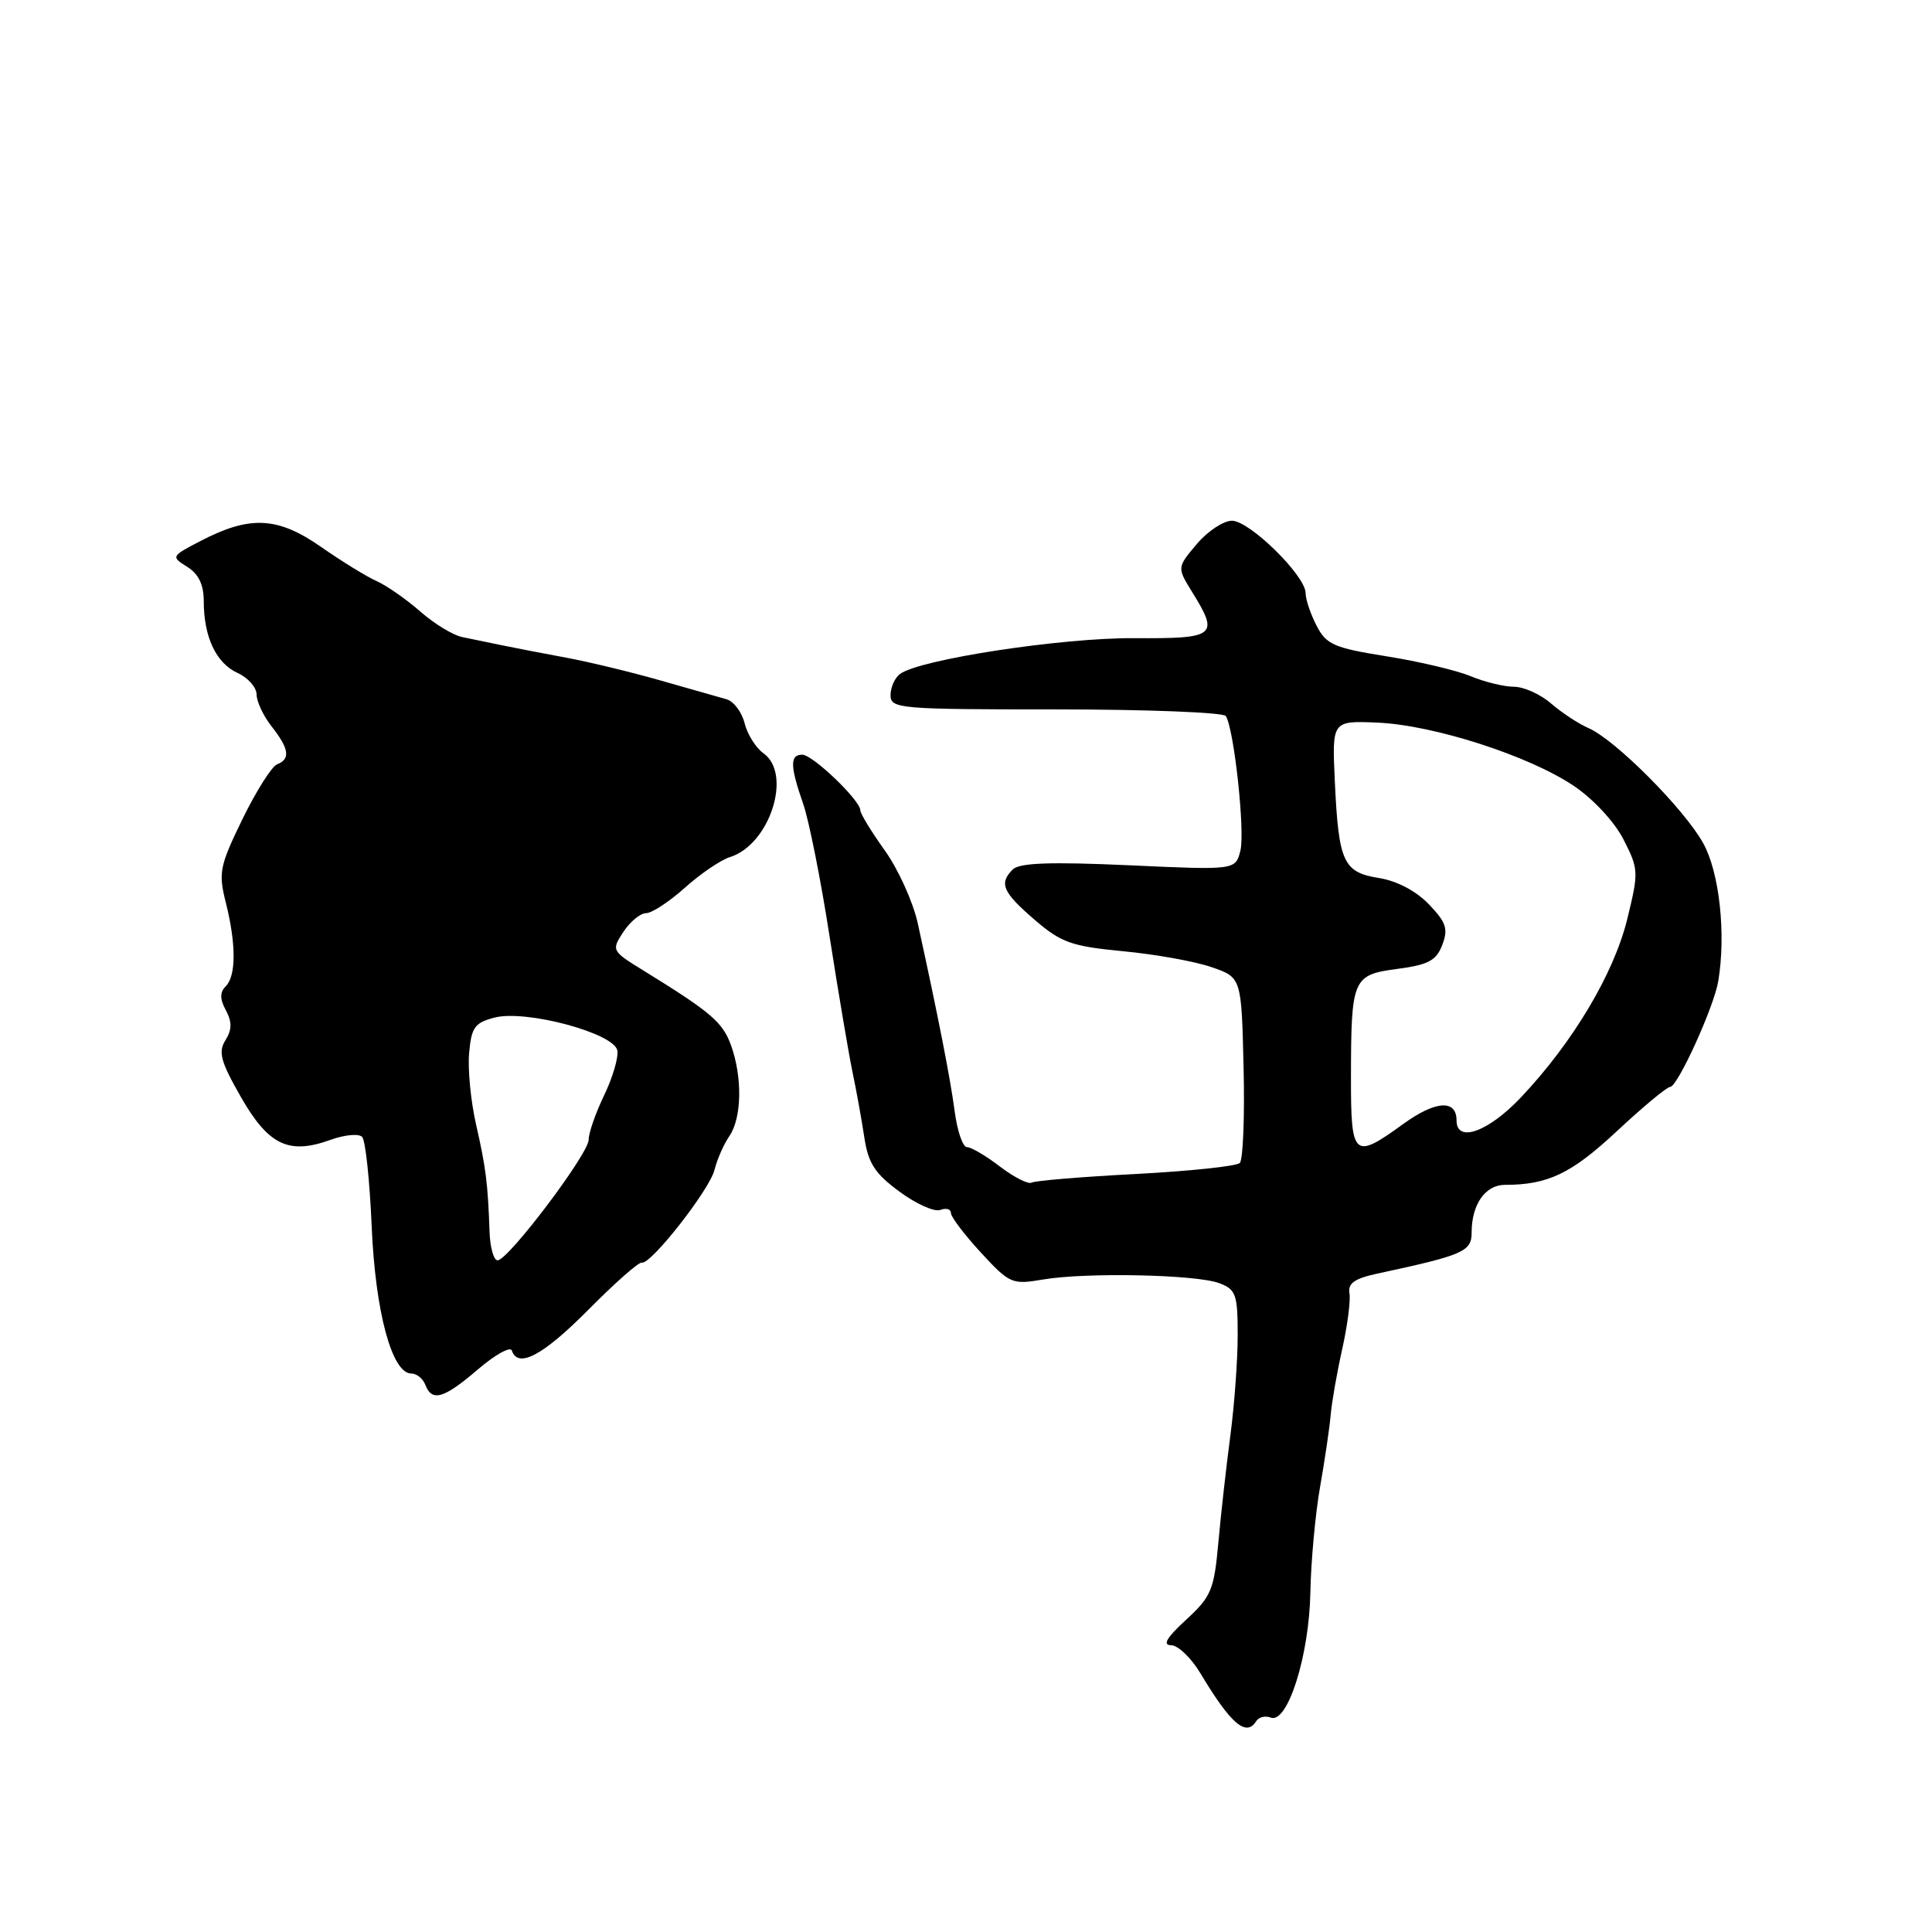 <?xml version="1.0" encoding="UTF-8" standalone="no"?>
<!DOCTYPE svg PUBLIC "-//W3C//DTD SVG 1.1//EN" "http://www.w3.org/Graphics/SVG/1.1/DTD/svg11.dtd" >
<svg xmlns="http://www.w3.org/2000/svg" xmlns:xlink="http://www.w3.org/1999/xlink" version="1.1" viewBox="0 0 256 256">
 <g >
 <path fill="currentColor"
d=" M 166.47 228.04 C 166.80 227.52 167.66 227.31 168.38 227.59 C 170.61 228.45 173.48 219.39 173.63 211.00 C 173.71 206.88 174.29 200.57 174.92 197.00 C 175.55 193.43 176.18 189.15 176.32 187.50 C 176.46 185.85 177.14 181.94 177.84 178.81 C 178.54 175.68 178.98 172.34 178.81 171.37 C 178.58 170.05 179.48 169.41 182.50 168.76 C 193.95 166.30 195.00 165.84 195.00 163.30 C 195.00 159.59 196.81 157.00 199.41 157.00 C 205.11 157.00 208.24 155.50 214.23 149.90 C 217.68 146.68 220.86 144.03 221.31 144.02 C 222.30 143.99 227.12 133.41 227.68 130.00 C 228.72 123.74 227.83 115.60 225.69 111.74 C 223.18 107.20 214.01 97.99 210.47 96.47 C 209.16 95.90 206.94 94.44 205.53 93.22 C 204.13 92.00 201.92 91.00 200.61 91.00 C 199.31 91.00 196.73 90.37 194.87 89.60 C 193.02 88.83 187.99 87.64 183.70 86.96 C 176.75 85.85 175.74 85.41 174.45 82.90 C 173.65 81.36 173.00 79.42 173.00 78.59 C 173.00 76.29 165.58 69.00 163.24 69.00 C 162.11 69.00 160.00 70.40 158.57 72.10 C 155.96 75.20 155.96 75.20 157.98 78.47 C 161.57 84.27 161.12 84.63 150.25 84.56 C 140.63 84.50 121.82 87.38 119.25 89.31 C 118.56 89.82 118.00 91.09 118.00 92.12 C 118.00 93.90 119.14 94.00 139.94 94.00 C 152.01 94.00 162.13 94.40 162.43 94.88 C 163.53 96.66 164.99 110.19 164.36 112.71 C 163.71 115.30 163.71 115.30 149.55 114.65 C 139.16 114.18 135.07 114.33 134.19 115.21 C 132.34 117.06 132.86 118.23 137.12 121.90 C 140.61 124.90 141.99 125.39 148.79 126.04 C 153.03 126.44 158.30 127.38 160.50 128.14 C 164.50 129.51 164.50 129.51 164.78 141.42 C 164.94 147.97 164.71 153.68 164.28 154.10 C 163.85 154.53 157.65 155.18 150.50 155.56 C 143.35 155.93 137.14 156.45 136.71 156.70 C 136.27 156.96 134.39 156.01 132.52 154.59 C 130.66 153.16 128.68 152.00 128.13 152.00 C 127.57 152.00 126.84 149.86 126.50 147.25 C 125.91 142.83 124.32 134.70 121.61 122.35 C 120.99 119.52 119.02 115.17 117.24 112.69 C 115.46 110.20 114.00 107.82 114.00 107.38 C 114.00 106.05 107.69 100.00 106.30 100.00 C 104.65 100.00 104.68 101.49 106.42 106.50 C 107.19 108.70 108.76 116.58 109.91 124.00 C 111.07 131.43 112.44 139.53 112.95 142.00 C 113.47 144.47 114.18 148.40 114.53 150.73 C 115.05 154.15 115.93 155.51 119.19 157.90 C 121.39 159.53 123.83 160.62 124.60 160.32 C 125.37 160.03 126.00 160.21 126.00 160.73 C 126.00 161.24 127.79 163.60 129.97 165.97 C 133.79 170.11 134.10 170.24 138.22 169.54 C 143.94 168.57 158.55 168.88 161.57 170.03 C 163.77 170.86 164.00 171.52 164.00 176.93 C 164.00 180.23 163.56 186.20 163.03 190.21 C 162.50 194.22 161.78 200.60 161.44 204.39 C 160.87 210.68 160.50 211.56 157.16 214.63 C 154.60 216.98 154.00 217.99 155.17 218.00 C 156.09 218.00 157.85 219.69 159.08 221.75 C 163.10 228.46 165.14 230.20 166.47 228.04 Z  M 63.33 181.45 C 65.60 179.50 67.63 178.38 67.82 178.95 C 68.63 181.38 71.95 179.61 77.95 173.56 C 81.46 170.01 84.65 167.20 85.03 167.31 C 86.20 167.63 94.03 157.66 94.68 155.00 C 95.02 153.62 95.91 151.61 96.65 150.53 C 98.30 148.12 98.39 142.73 96.86 138.50 C 95.76 135.44 94.20 134.11 85.24 128.59 C 81.04 126.00 81.00 125.93 82.60 123.48 C 83.50 122.12 84.85 121.00 85.61 121.00 C 86.37 121.00 88.68 119.48 90.75 117.63 C 92.81 115.78 95.50 113.95 96.72 113.57 C 102.00 111.93 105.02 102.55 101.16 99.81 C 100.15 99.09 99.02 97.29 98.66 95.82 C 98.29 94.34 97.21 92.91 96.25 92.65 C 95.29 92.38 91.35 91.26 87.50 90.16 C 83.65 89.06 78.03 87.70 75.00 87.14 C 71.97 86.58 68.15 85.84 66.50 85.50 C 64.85 85.16 62.50 84.67 61.27 84.42 C 60.04 84.18 57.52 82.64 55.68 81.02 C 53.83 79.40 51.23 77.59 49.91 77.00 C 48.58 76.41 45.25 74.36 42.50 72.44 C 36.77 68.46 33.11 68.28 26.56 71.69 C 22.67 73.71 22.65 73.76 24.81 75.11 C 26.32 76.06 27.00 77.47 27.00 79.68 C 27.00 84.40 28.64 87.88 31.48 89.17 C 32.87 89.80 34.00 91.09 34.00 92.03 C 34.00 92.96 34.90 94.87 36.00 96.27 C 38.32 99.22 38.51 100.59 36.71 101.28 C 36.01 101.55 33.95 104.81 32.13 108.53 C 29.10 114.76 28.92 115.63 29.92 119.59 C 31.30 125.08 31.30 129.30 29.91 130.69 C 29.12 131.48 29.12 132.36 29.93 133.87 C 30.76 135.42 30.74 136.44 29.87 137.84 C 28.89 139.40 29.24 140.67 31.92 145.36 C 35.57 151.74 38.26 153.03 43.75 151.05 C 45.65 150.36 47.55 150.18 47.99 150.65 C 48.43 151.12 48.99 156.45 49.25 162.50 C 49.73 173.82 51.93 182.00 54.50 182.00 C 55.21 182.00 56.05 182.68 56.36 183.50 C 57.24 185.79 58.80 185.33 63.33 181.45 Z  M 179.01 142.75 C 179.03 129.62 179.22 129.17 185.19 128.38 C 189.27 127.84 190.33 127.27 191.11 125.20 C 191.92 123.09 191.63 122.22 189.33 119.82 C 187.64 118.06 185.10 116.72 182.71 116.34 C 177.98 115.58 177.37 114.24 176.87 103.50 C 176.50 95.50 176.50 95.50 182.50 95.75 C 189.98 96.07 202.64 100.15 208.56 104.15 C 211.13 105.88 213.94 108.91 215.13 111.25 C 217.14 115.19 217.15 115.54 215.60 121.86 C 213.81 129.07 208.41 138.13 201.55 145.39 C 197.22 149.98 193.00 151.50 193.00 148.47 C 193.00 145.65 190.22 145.83 185.94 148.93 C 179.36 153.70 179.00 153.38 179.01 142.75 Z  M 64.87 163.25 C 64.65 156.85 64.38 154.68 63.08 149.00 C 62.39 145.97 61.97 141.73 62.16 139.56 C 62.46 136.12 62.89 135.52 65.55 134.83 C 69.69 133.77 81.36 136.89 81.80 139.19 C 81.97 140.10 81.19 142.77 80.06 145.11 C 78.93 147.46 78.00 150.11 78.00 151.02 C 78.00 152.89 67.34 167.00 65.93 167.00 C 65.42 167.00 64.94 165.31 64.87 163.25 Z "/>
</g>
</svg>